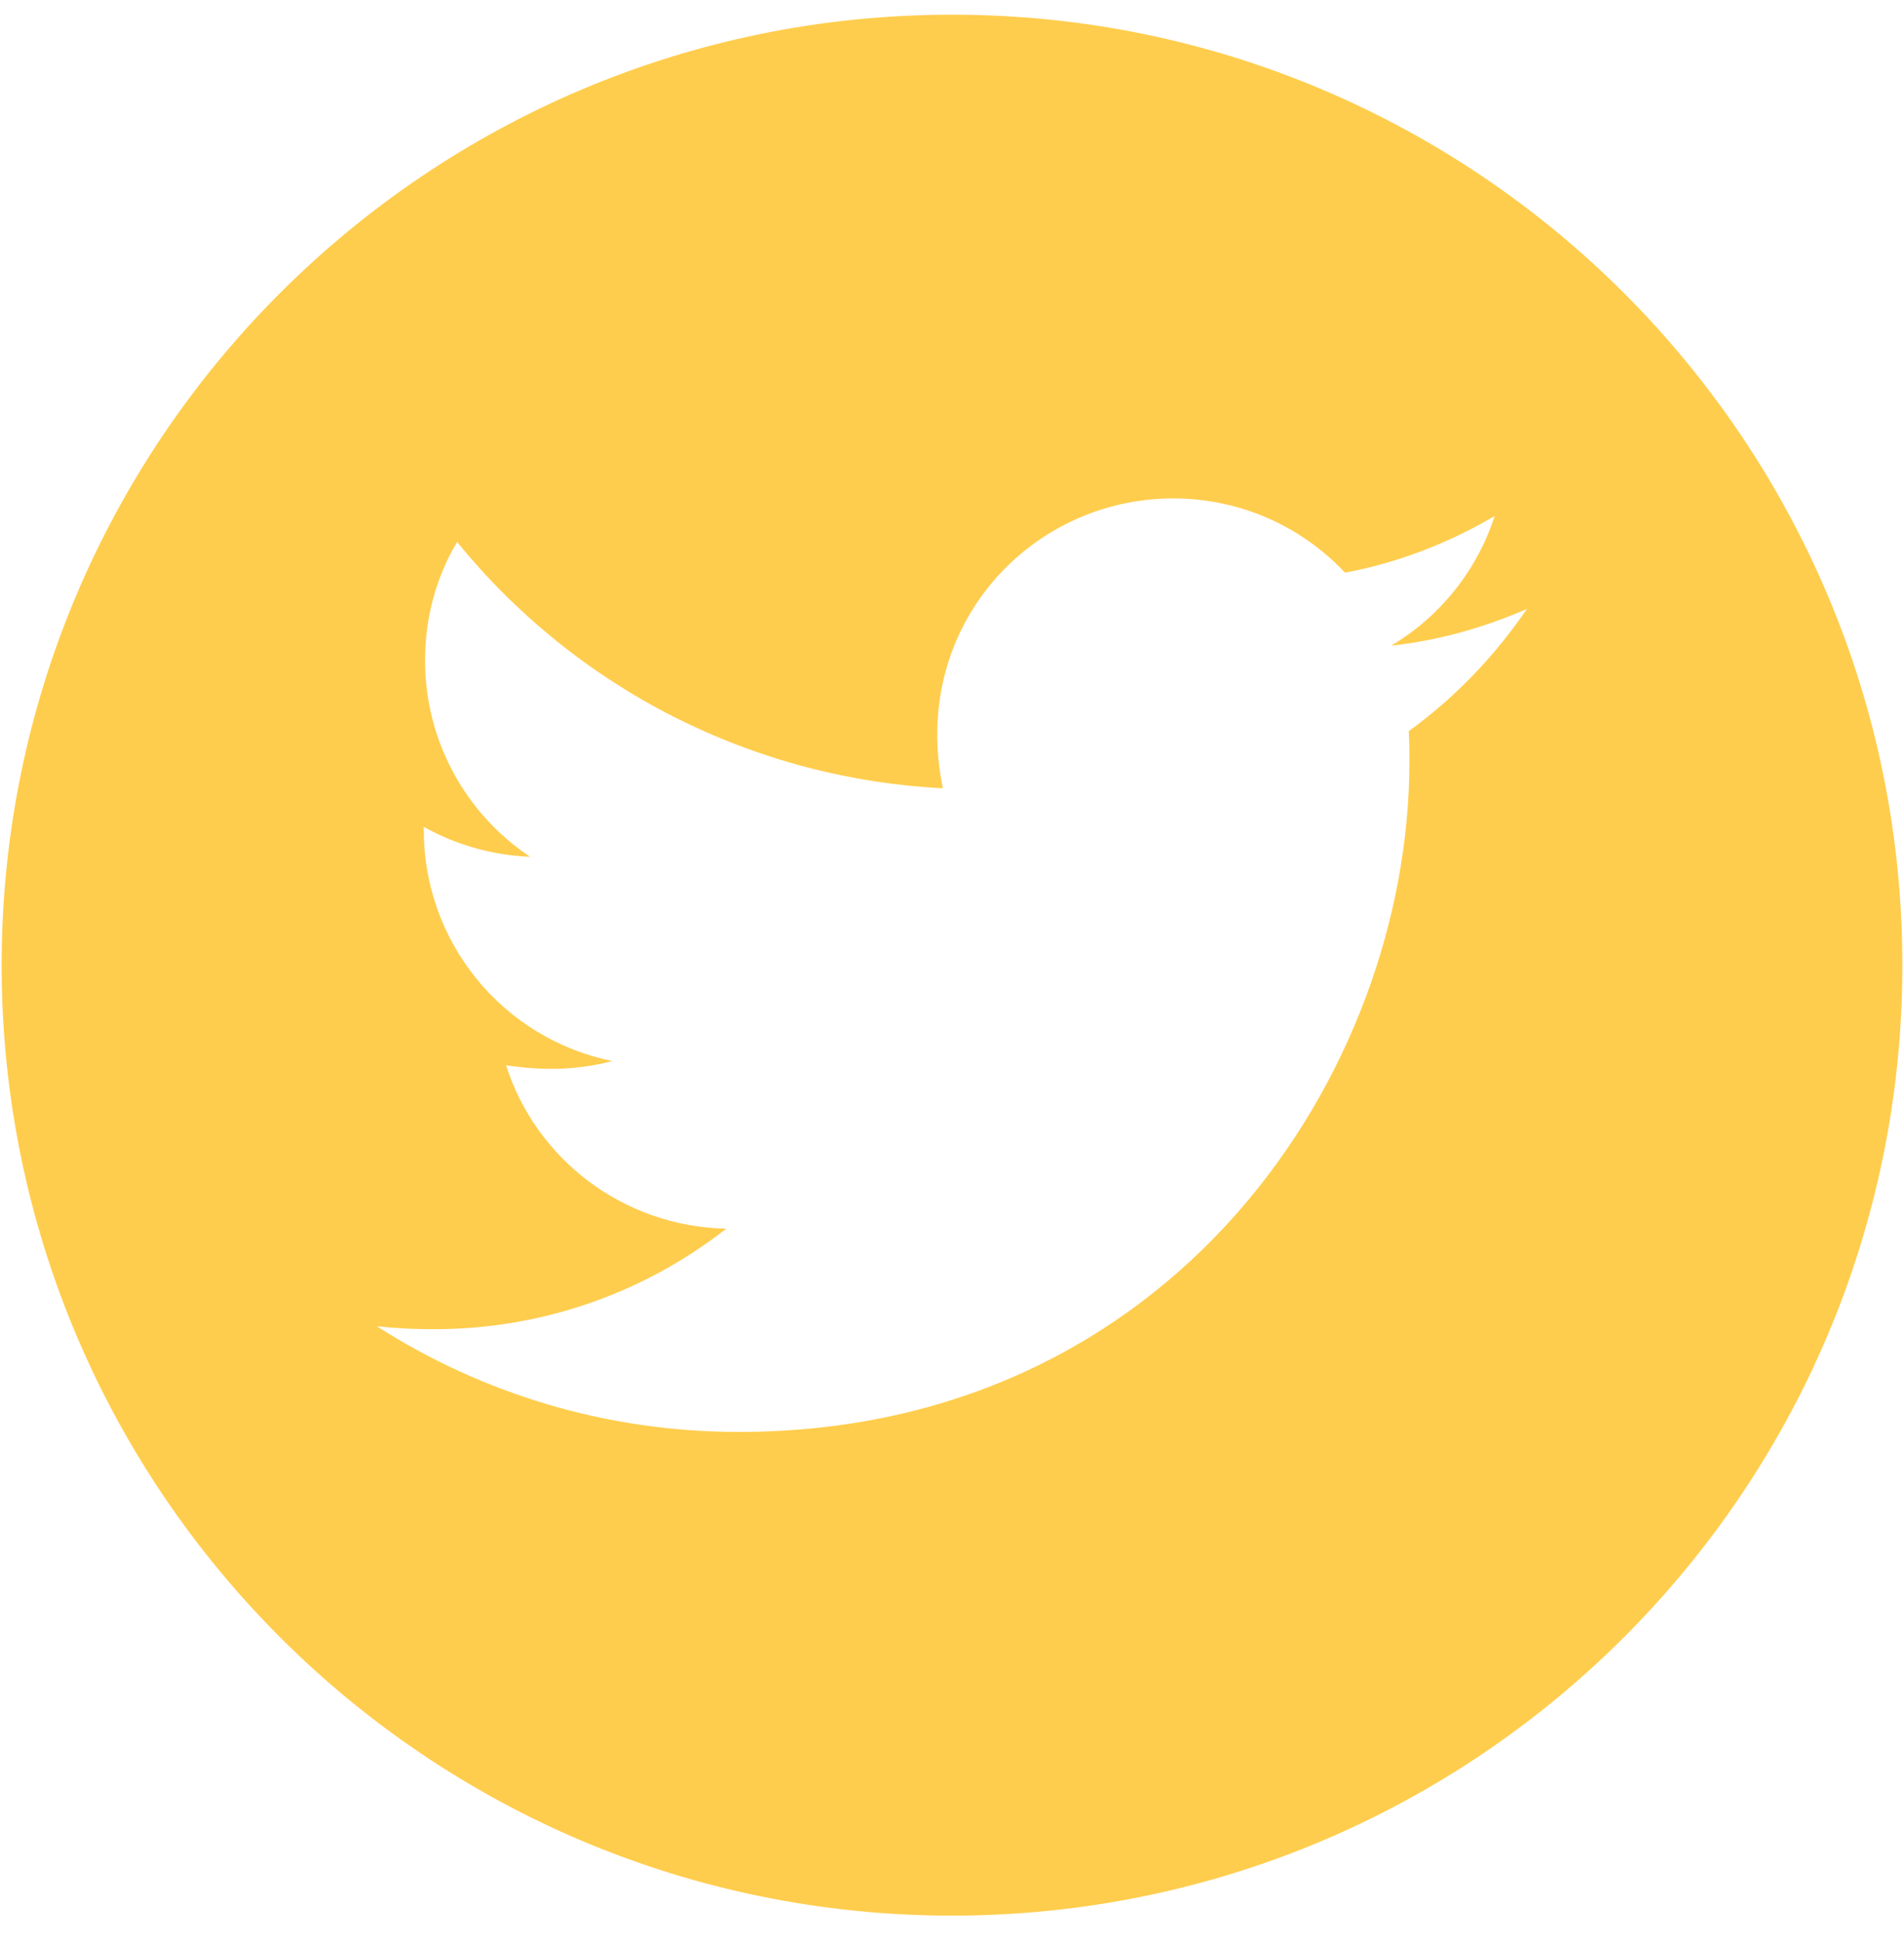 <svg width="49" height="50" viewBox="0 0 49 50" fill="none" xmlns="http://www.w3.org/2000/svg">
<path d="M24.5 0.378C10.993 0.378 0.042 11.33 0.042 24.837C0.042 38.343 10.993 49.295 24.5 49.295C38.007 49.295 48.958 38.343 48.958 24.837C48.958 11.33 38.007 0.378 24.5 0.378ZM36.254 18.815C36.271 19.072 36.271 19.339 36.271 19.601C36.271 27.616 30.167 36.848 19.013 36.848C15.574 36.848 12.386 35.849 9.699 34.129C10.191 34.183 10.66 34.205 11.162 34.205C14.002 34.205 16.611 33.244 18.691 31.617C16.027 31.563 13.789 29.816 13.024 27.414C13.958 27.55 14.799 27.55 15.759 27.305C14.388 27.026 13.155 26.281 12.27 25.196C11.385 24.111 10.903 22.753 10.906 21.354V21.277C11.709 21.73 12.653 22.009 13.641 22.047C12.81 21.493 12.129 20.743 11.658 19.863C11.186 18.983 10.939 18.001 10.939 17.003C10.939 15.872 11.233 14.841 11.763 13.945C13.286 15.82 15.186 17.353 17.34 18.445C19.494 19.537 21.853 20.163 24.265 20.284C23.408 16.162 26.487 12.826 30.189 12.826C31.936 12.826 33.508 13.558 34.616 14.737C35.987 14.48 37.297 13.967 38.465 13.279C38.012 14.682 37.062 15.867 35.801 16.615C37.024 16.484 38.203 16.145 39.295 15.67C38.471 16.882 37.439 17.958 36.254 18.815Z" fill="#FFCD4D"/>
</svg>
